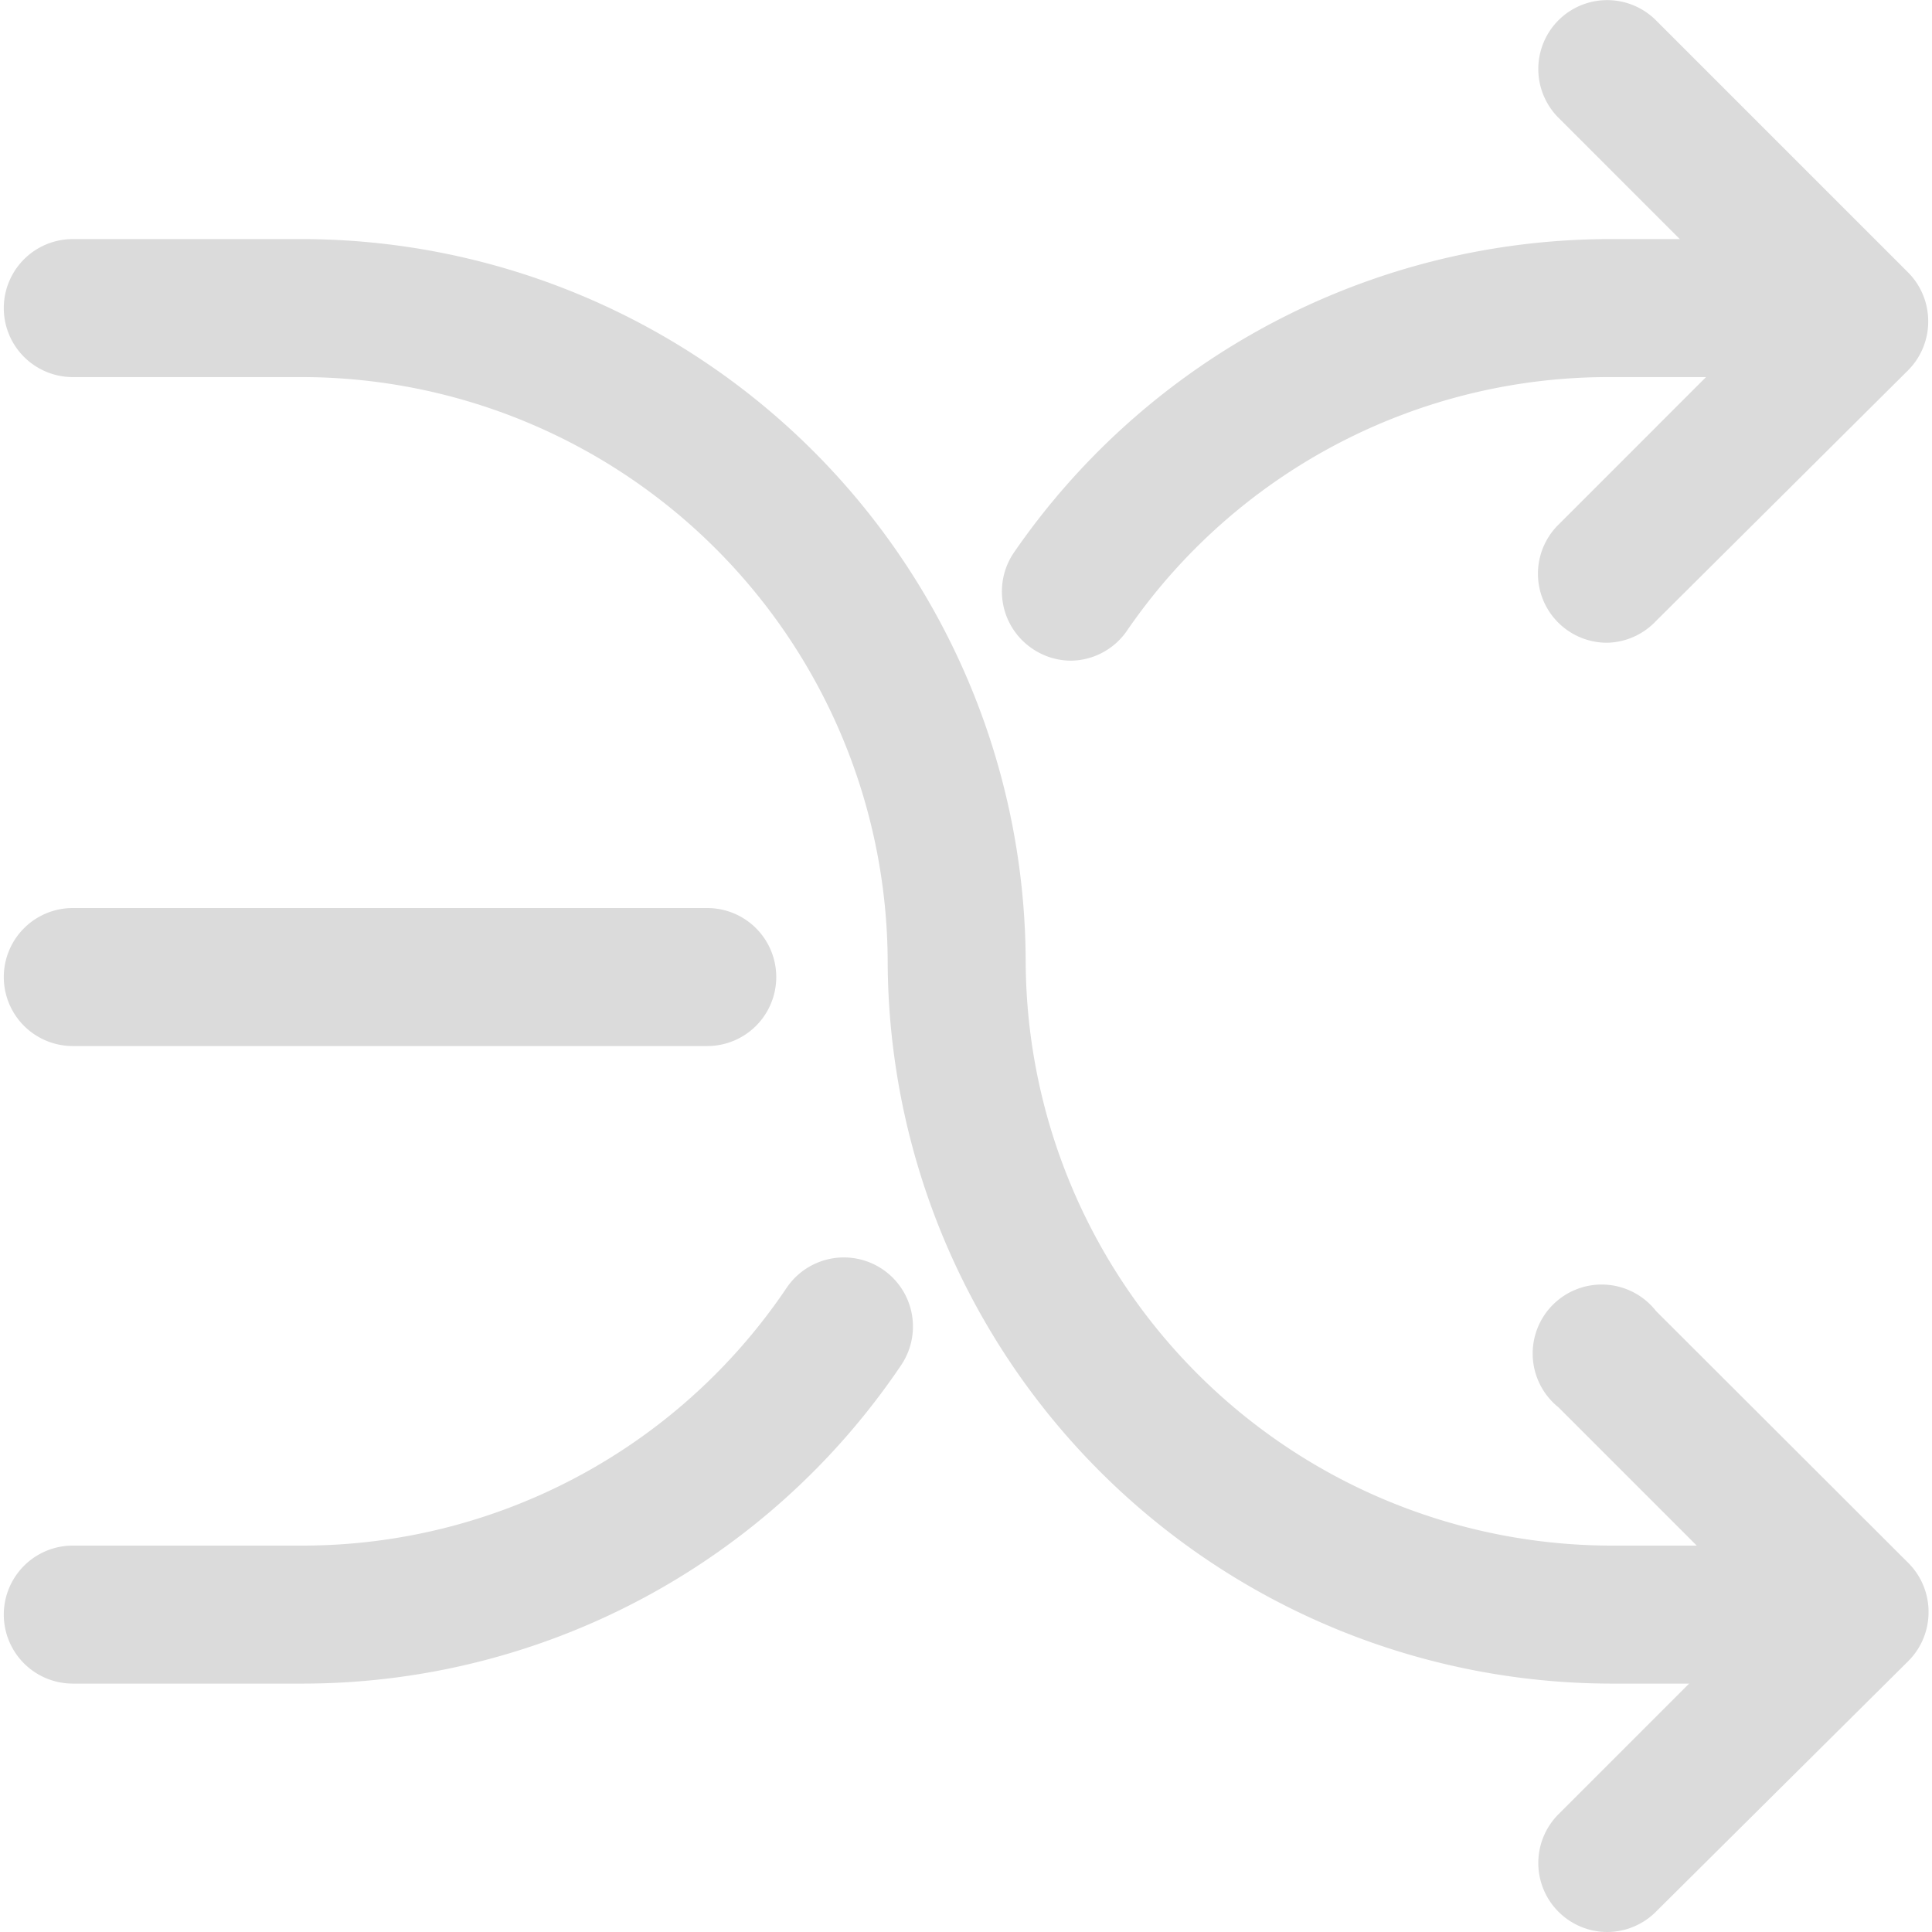 <?xml version="1.0" standalone="no"?><!DOCTYPE svg PUBLIC "-//W3C//DTD SVG 1.1//EN" "http://www.w3.org/Graphics/SVG/1.1/DTD/svg11.dtd"><svg t="1592559046506" class="icon" viewBox="0 0 1024 1024" version="1.1" xmlns="http://www.w3.org/2000/svg" p-id="10961" xmlns:xlink="http://www.w3.org/1999/xlink" width="300" height="300"><defs><style type="text/css"></style></defs><path d="M851.749 340.663a36.571 36.571 0 0 1-25.783-62.537L933.85 170.24 825.966 62.354a36.571 36.571 0 0 1 0-51.565 36.571 36.571 0 0 1 51.748 0l133.669 133.668a36.571 36.571 0 0 1 10.606 25.783 36.571 36.571 0 0 1-10.606 25.966L877.714 329.143a36.571 36.571 0 0 1-25.965 11.52z m0 683.337a36.571 36.571 0 0 1-25.783-62.354L933.85 853.76 825.966 745.874a36.571 36.571 0 1 1 51.748-51.017l133.852 133.669a36.571 36.571 0 0 1 10.605 25.965 36.571 36.571 0 0 1-10.605 25.783l-133.852 132.937A36.571 36.571 0 0 1 851.75 1024z" p-id="10962" fill="#dbdbdb"></path><path d="M944.823 892.343h-91.429a384 384 0 0 1-382.903-382.72 310.857 310.857 0 0 0-309.577-309.76H38.583a36.571 36.571 0 0 1 0-73.143h122.331a384 384 0 0 1 382.72 382.903A310.857 310.857 0 0 0 853.211 819.2h91.429a36.571 36.571 0 0 1 0 73.143z" p-id="10963" fill="#dbdbdb"></path><path d="M160.914 892.343H38.583a36.571 36.571 0 0 1 0-73.143h122.331a309.394 309.394 0 0 0 256-136.594 36.571 36.571 0 0 1 60.709 40.96 382.72 382.72 0 0 1-316.709 168.777z m213.943-337.92H38.583a36.571 36.571 0 0 1 0-73.143h336.274a36.571 36.571 0 0 1 0 73.143zM567.771 350.17a36.571 36.571 0 0 1-20.662-6.4 36.571 36.571 0 0 1-9.509-51.2A384 384 0 0 1 853.211 126.72h91.429a36.571 36.571 0 0 1 0 73.143h-91.429a309.577 309.577 0 0 0-256 134.583 36.571 36.571 0 0 1-29.44 15.725z" p-id="10964" fill="#dbdbdb"></path></svg>